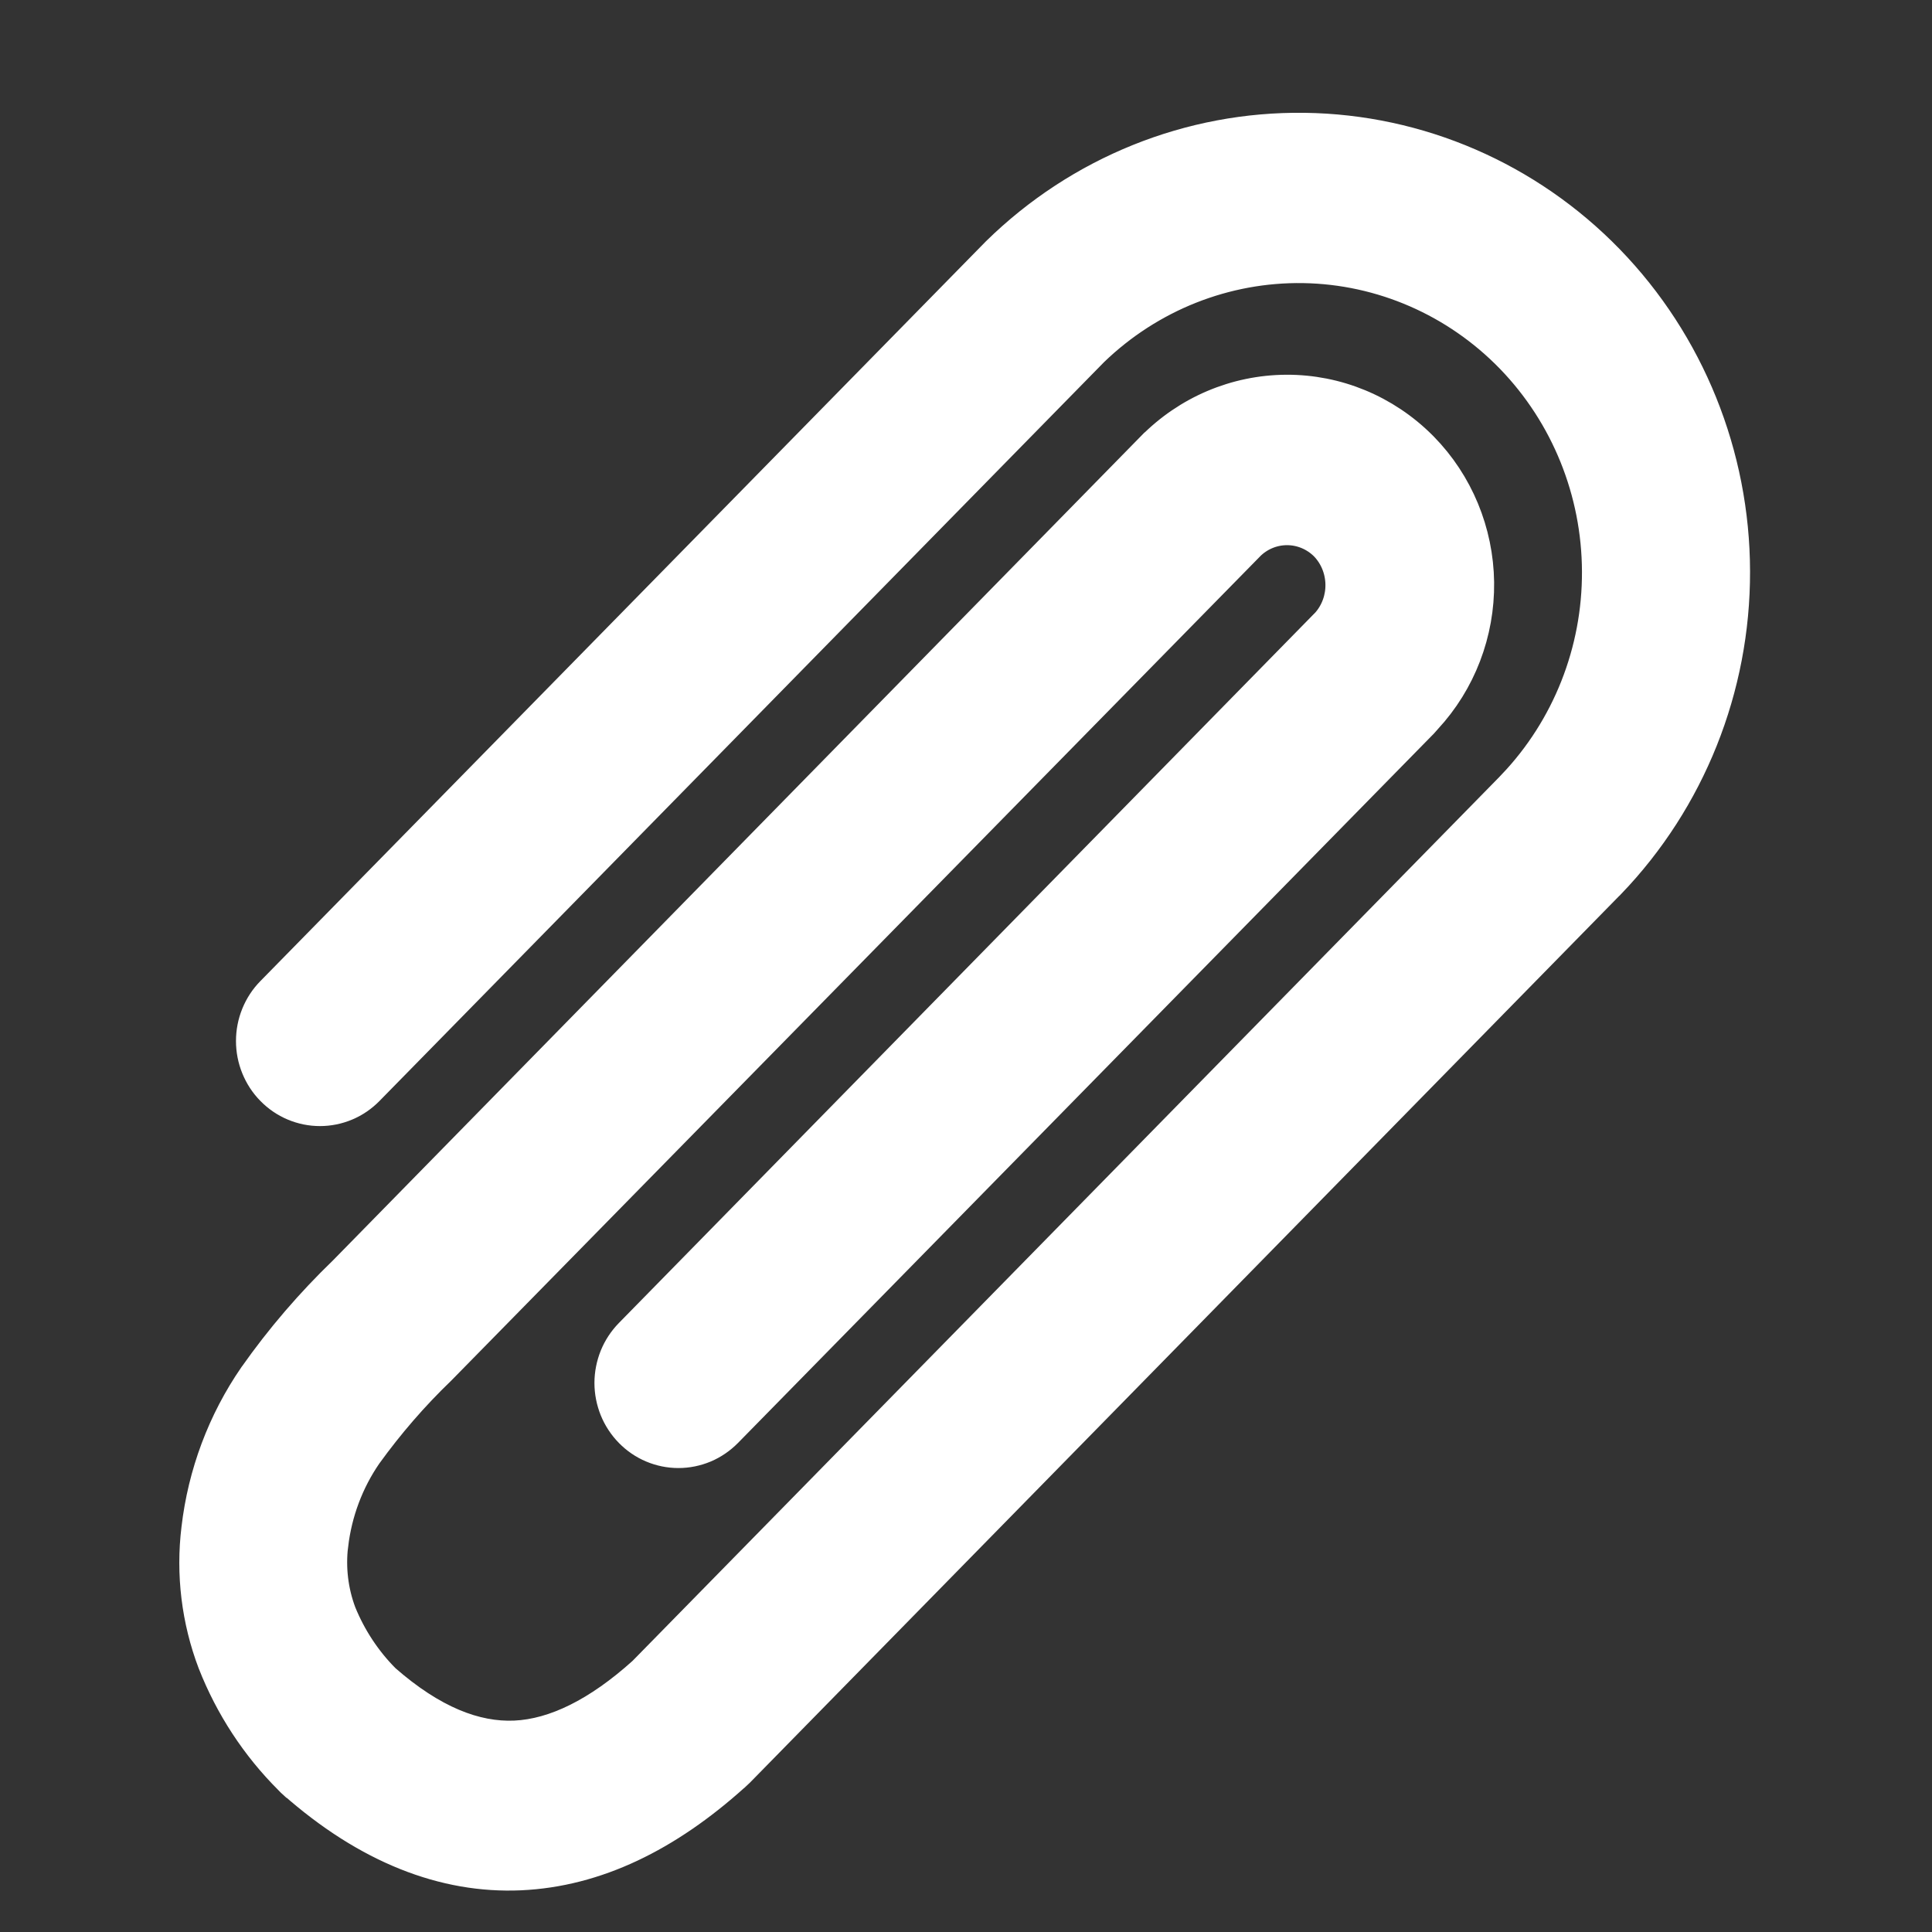 <svg width="28" height="28" viewBox="0 0 28 28" fill="none" xmlns="http://www.w3.org/2000/svg">
<rect x="0" y="0" width="28" height="28" fill="#333333" stroke="none"/>
<path d="M3.917 14.358L3.917 14.358C3.822 14.454 3.748 14.568 3.697 14.693C3.646 14.818 3.62 14.952 3.62 15.087C3.62 15.222 3.646 15.356 3.697 15.481C3.748 15.606 3.822 15.72 3.917 15.816C4.011 15.912 4.123 15.989 4.247 16.041C4.37 16.093 4.503 16.12 4.637 16.12C4.771 16.12 4.904 16.093 5.027 16.041C5.151 15.989 5.263 15.912 5.357 15.816L15.86 5.106C16.678 4.316 17.766 3.885 18.891 3.903C20.017 3.922 21.091 4.39 21.884 5.208C22.676 6.027 23.123 7.13 23.127 8.282C23.132 9.433 22.693 10.54 21.907 11.364C21.907 11.364 21.907 11.365 21.907 11.365L9.304 24.217C8.651 24.805 8.03 25.11 7.462 25.136C6.898 25.161 6.279 24.922 5.595 24.323C5.323 24.05 5.108 23.724 4.962 23.365C4.846 23.056 4.807 22.722 4.846 22.394L4.847 22.393C4.902 21.926 5.069 21.48 5.334 21.095C5.652 20.655 6.007 20.244 6.397 19.869L6.397 19.869L6.401 19.865L18.114 7.929C18.114 7.928 18.114 7.928 18.114 7.928C18.258 7.782 18.451 7.701 18.653 7.701C18.853 7.701 19.047 7.782 19.19 7.927C19.327 8.071 19.405 8.263 19.409 8.465C19.413 8.666 19.343 8.86 19.213 9.009L9.112 19.314C9.112 19.314 9.112 19.314 9.112 19.314C9.018 19.41 8.943 19.524 8.892 19.649C8.842 19.774 8.815 19.908 8.815 20.043C8.815 20.178 8.842 20.312 8.892 20.437C8.943 20.562 9.018 20.676 9.112 20.772C9.206 20.868 9.318 20.945 9.442 20.997C9.565 21.049 9.698 21.076 9.832 21.076C9.966 21.076 10.099 21.049 10.223 20.997C10.346 20.945 10.458 20.868 10.553 20.772C10.553 20.772 10.553 20.772 10.553 20.772L20.636 10.494L20.636 10.494L20.644 10.485L20.69 10.433C21.189 9.895 21.463 9.18 21.454 8.44C21.444 7.699 21.151 6.991 20.636 6.466L20.618 6.448L20.616 6.446C20.089 5.921 19.38 5.627 18.641 5.631C17.902 5.635 17.195 5.935 16.674 6.466L16.673 6.466L4.968 18.407C4.487 18.871 4.049 19.38 3.663 19.929L3.661 19.931C3.208 20.589 2.922 21.352 2.829 22.151C2.748 22.812 2.83 23.485 3.066 24.107L3.066 24.107L3.067 24.109C3.317 24.746 3.695 25.324 4.177 25.804C4.177 25.805 4.177 25.805 4.178 25.805L4.206 25.834L4.211 25.839L4.217 25.844L4.23 25.856C4.23 25.856 4.231 25.856 4.231 25.856C5.312 26.812 6.432 27.245 7.542 27.196C8.649 27.146 9.685 26.634 10.659 25.757L10.659 25.757L10.662 25.755L10.727 25.694L10.727 25.694L10.734 25.687L23.349 12.819L23.351 12.818C24.516 11.606 25.167 9.977 25.163 8.281C25.16 6.586 24.503 4.959 23.332 3.752C22.161 2.546 20.571 1.857 18.905 1.835C17.239 1.813 15.632 2.461 14.432 3.637L14.432 3.637L14.429 3.64L3.917 14.358Z" fill="white" stroke="white" stroke-width="0.4"/>
</svg>
